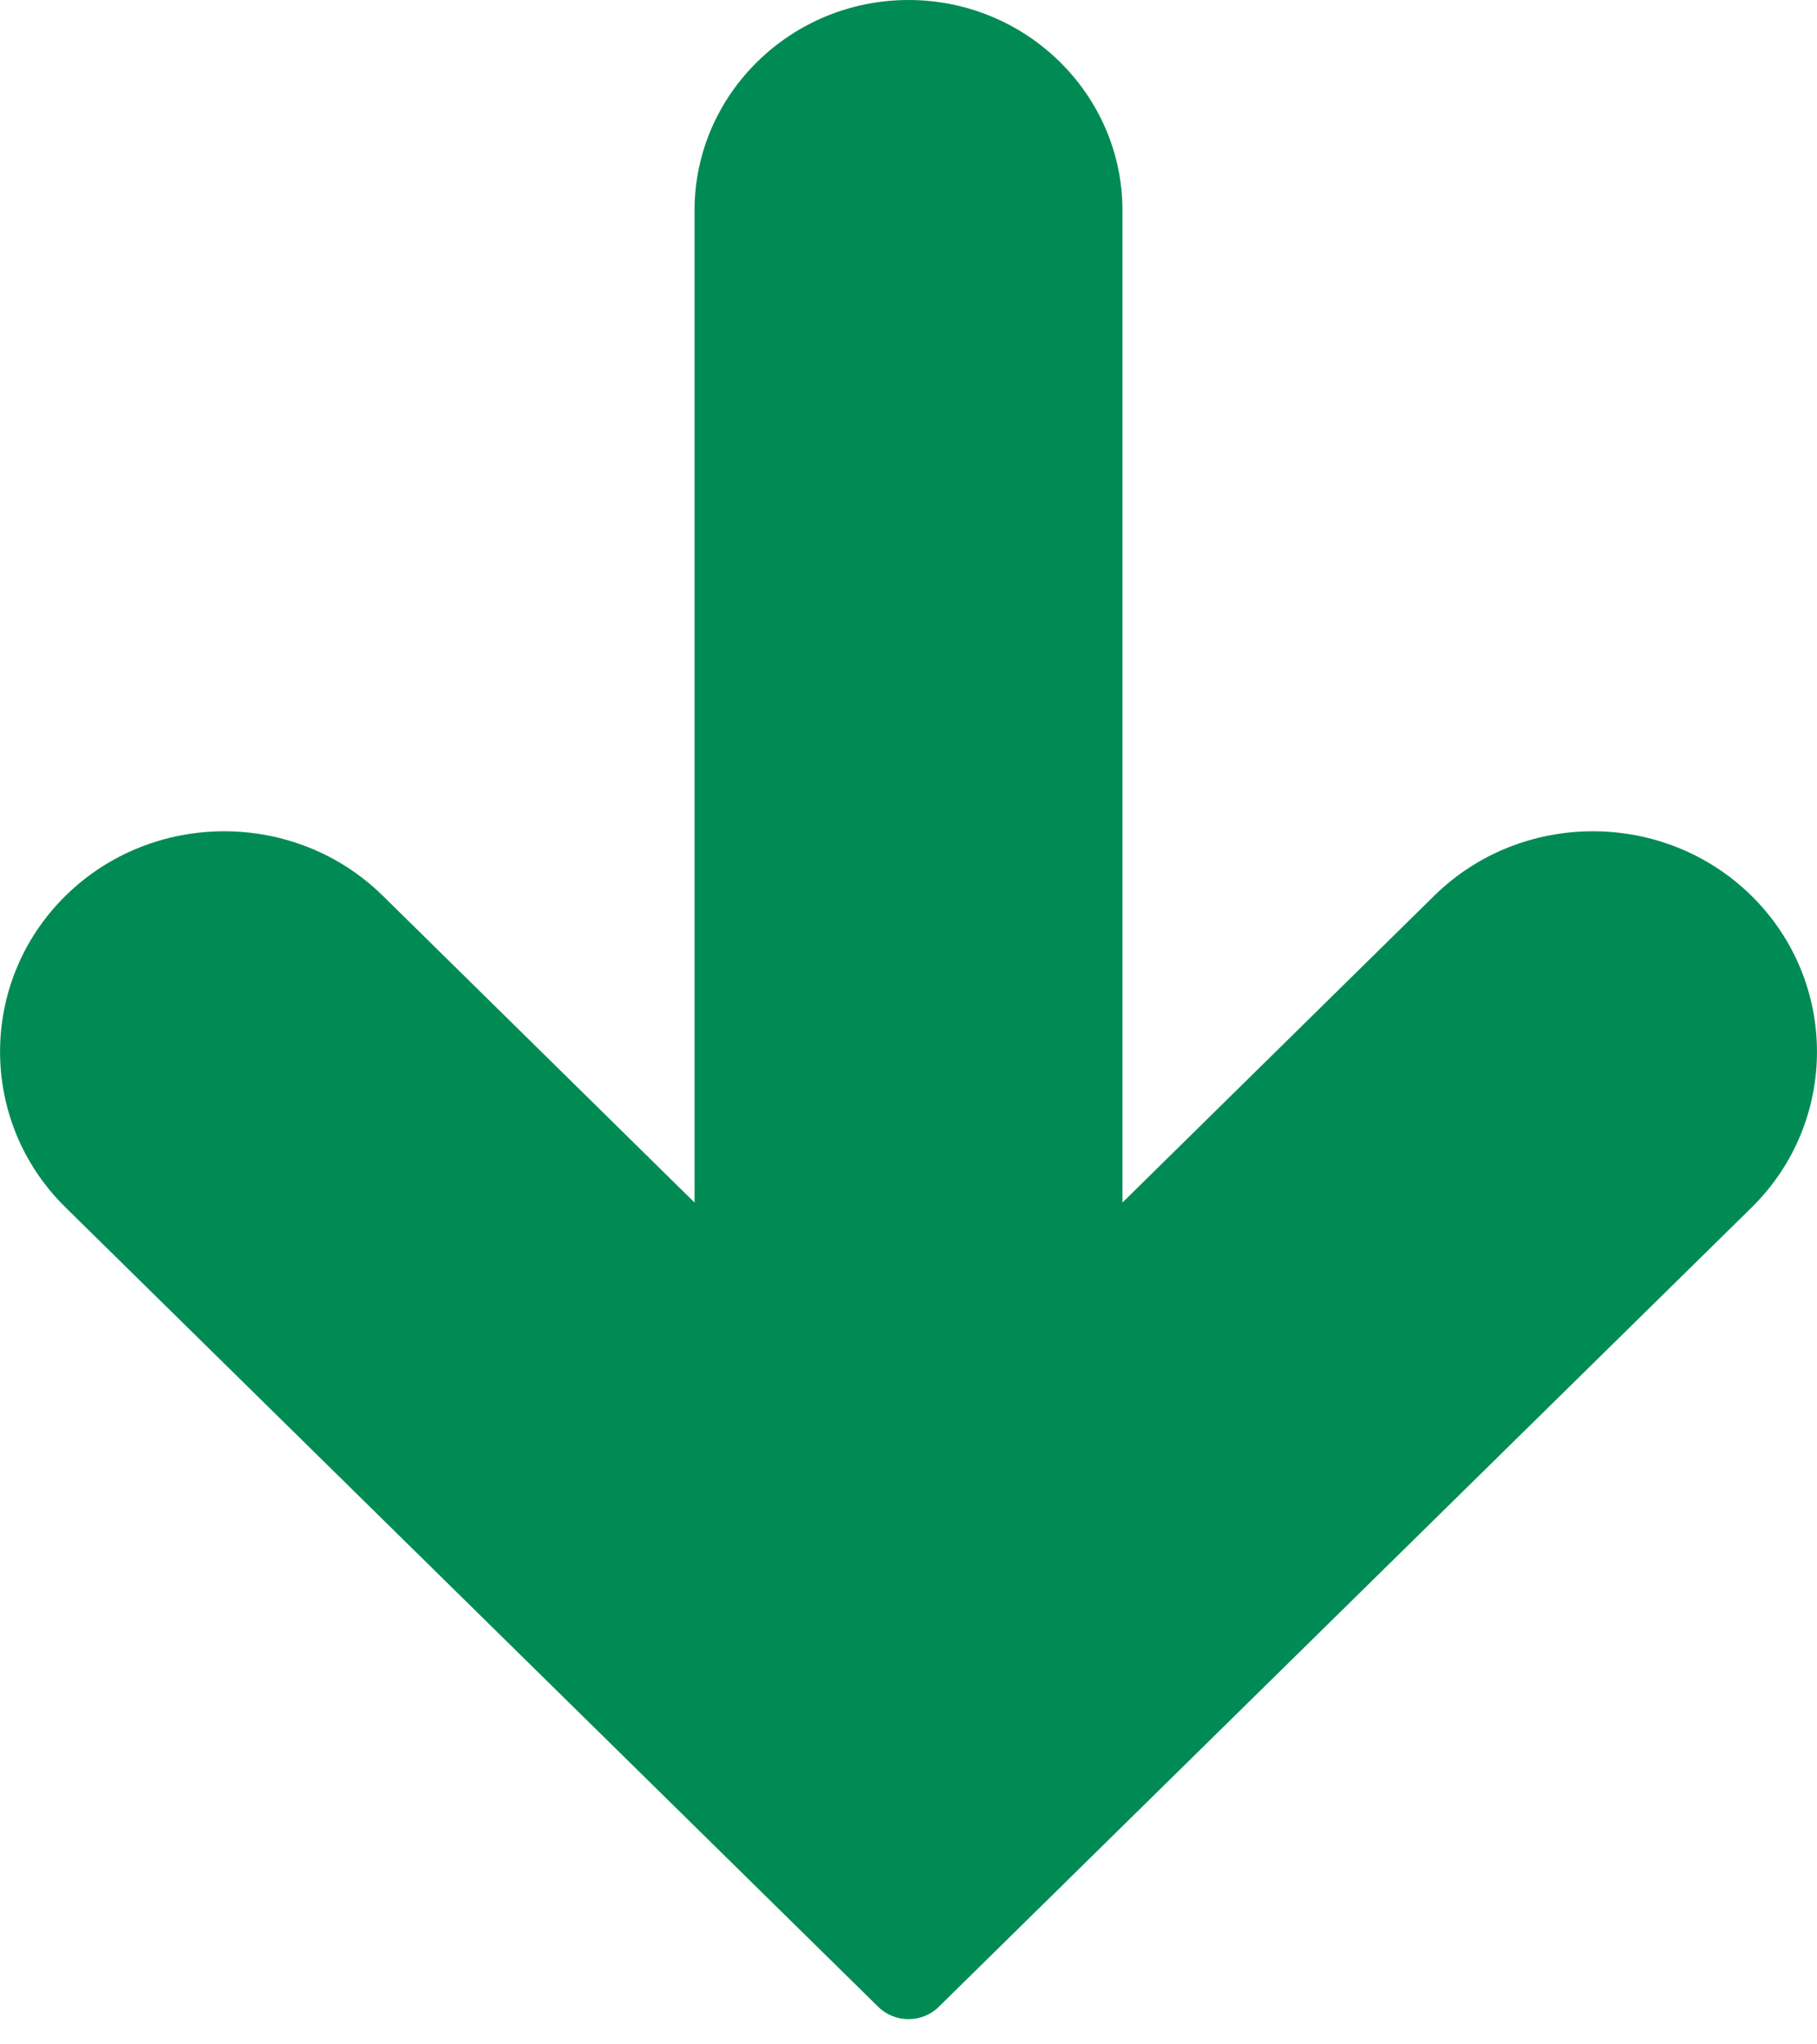 <svg xmlns="http://www.w3.org/2000/svg" width="8" height="9" viewBox="0 0 8 9">
  <path fill="#008B55" d="M7.712,3.573 L4.133,0.054 C4.06,-0.018 3.94,-0.018 3.867,0.054 L0.289,3.573 C-0.096,3.951 -0.096,4.567 0.289,4.946 C0.674,5.324 1.3,5.324 1.685,4.946 L3.058,3.595 L3.058,7.963 C3.058,8.473 3.481,8.889 4,8.889 C4.519,8.889 4.942,8.473 4.942,7.963 L4.942,3.595 L6.315,4.946 C6.7,5.324 7.326,5.324 7.711,4.946 C8.096,4.567 8.096,3.951 7.712,3.573 Z" transform="matrix(1 0 0 -1 0 8.889)"/>
</svg>
